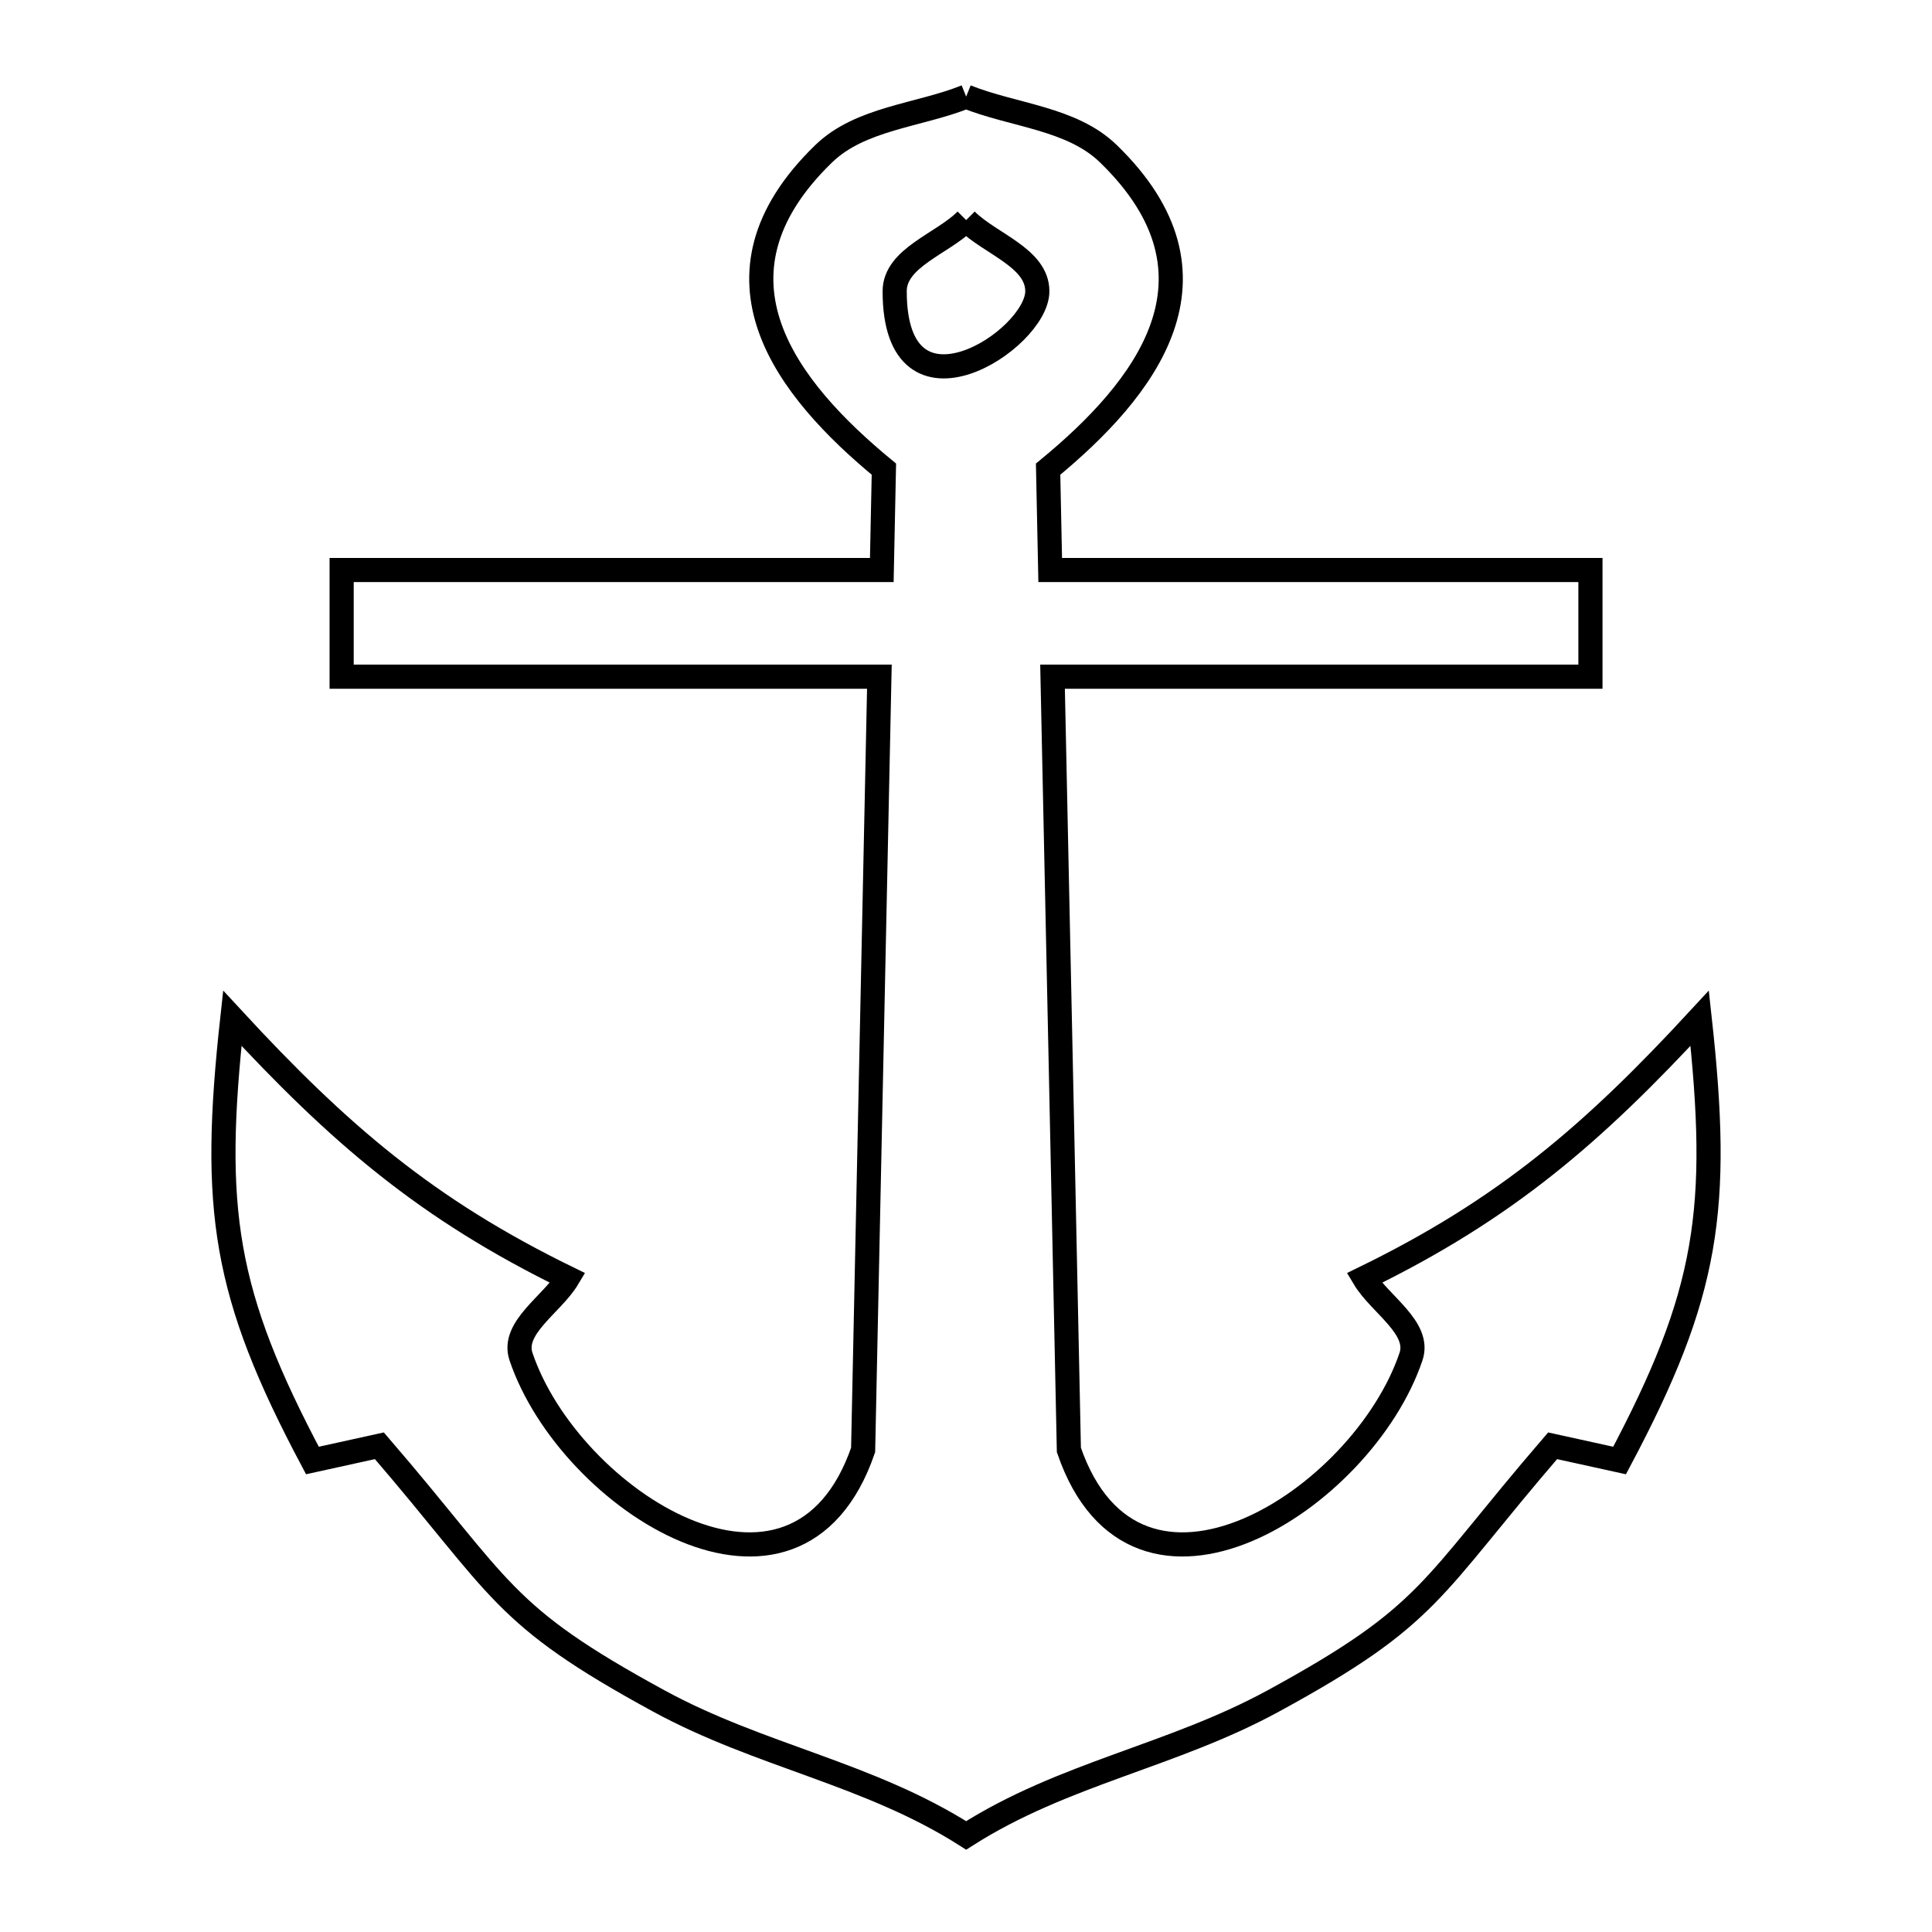 <svg xmlns="http://www.w3.org/2000/svg" viewBox="0.0 0.0 24.0 24.0" height="200px" width="200px"><path fill="none" stroke="black" stroke-width=".3" stroke-opacity="1.0"  filling="0" d="M12.002 1.2 L12.002 1.2 C12.59 1.436 13.312 1.467 13.767 1.908 C15.346 3.437 14.22 4.84 13.02 5.828 L13.046 7.081 L19.757 7.081 L19.757 8.406 L13.075 8.406 L13.177 13.209 L13.278 18.012 C14.111 20.435 16.927 18.633 17.528 16.852 C17.649 16.494 17.14 16.202 16.946 15.877 L16.946 15.877 C18.705 15.019 19.788 14.085 21.114 12.649 L21.114 12.649 C21.375 15.025 21.222 16.067 20.119 18.143 L20.119 18.143 C19.842 18.082 19.564 18.021 19.287 17.96 L19.287 17.96 C17.744 19.752 17.791 20.054 15.817 21.13 C14.557 21.817 13.215 22.027 12.002 22.8 L12.002 22.8 C10.787 22.027 9.445 21.817 8.184 21.13 C6.209 20.054 6.257 19.753 4.713 17.96 L4.713 17.96 C4.436 18.021 4.159 18.082 3.881 18.143 L3.881 18.143 C2.778 16.068 2.625 15.025 2.886 12.649 L2.886 12.649 C4.212 14.085 5.296 15.019 7.054 15.877 L7.054 15.877 C6.86 16.202 6.351 16.494 6.472 16.852 C7.073 18.633 9.889 20.435 10.722 18.012 L10.823 13.209 L10.924 8.406 L4.244 8.406 L4.244 7.081 L10.954 7.081 L10.98 5.828 C9.78 4.839 8.655 3.436 10.234 1.908 C10.691 1.467 11.413 1.436 12.002 1.2 L12.002 1.2"></path>
<path fill="none" stroke="black" stroke-width=".3" stroke-opacity="1.0"  filling="0" d="M12.002 2.734 L12.002 2.734 C12.297 3.029 12.886 3.201 12.886 3.618 C12.886 4.222 11.114 5.375 11.114 3.618 C11.114 3.201 11.706 3.029 12.002 2.734 L12.002 2.734"></path></svg>